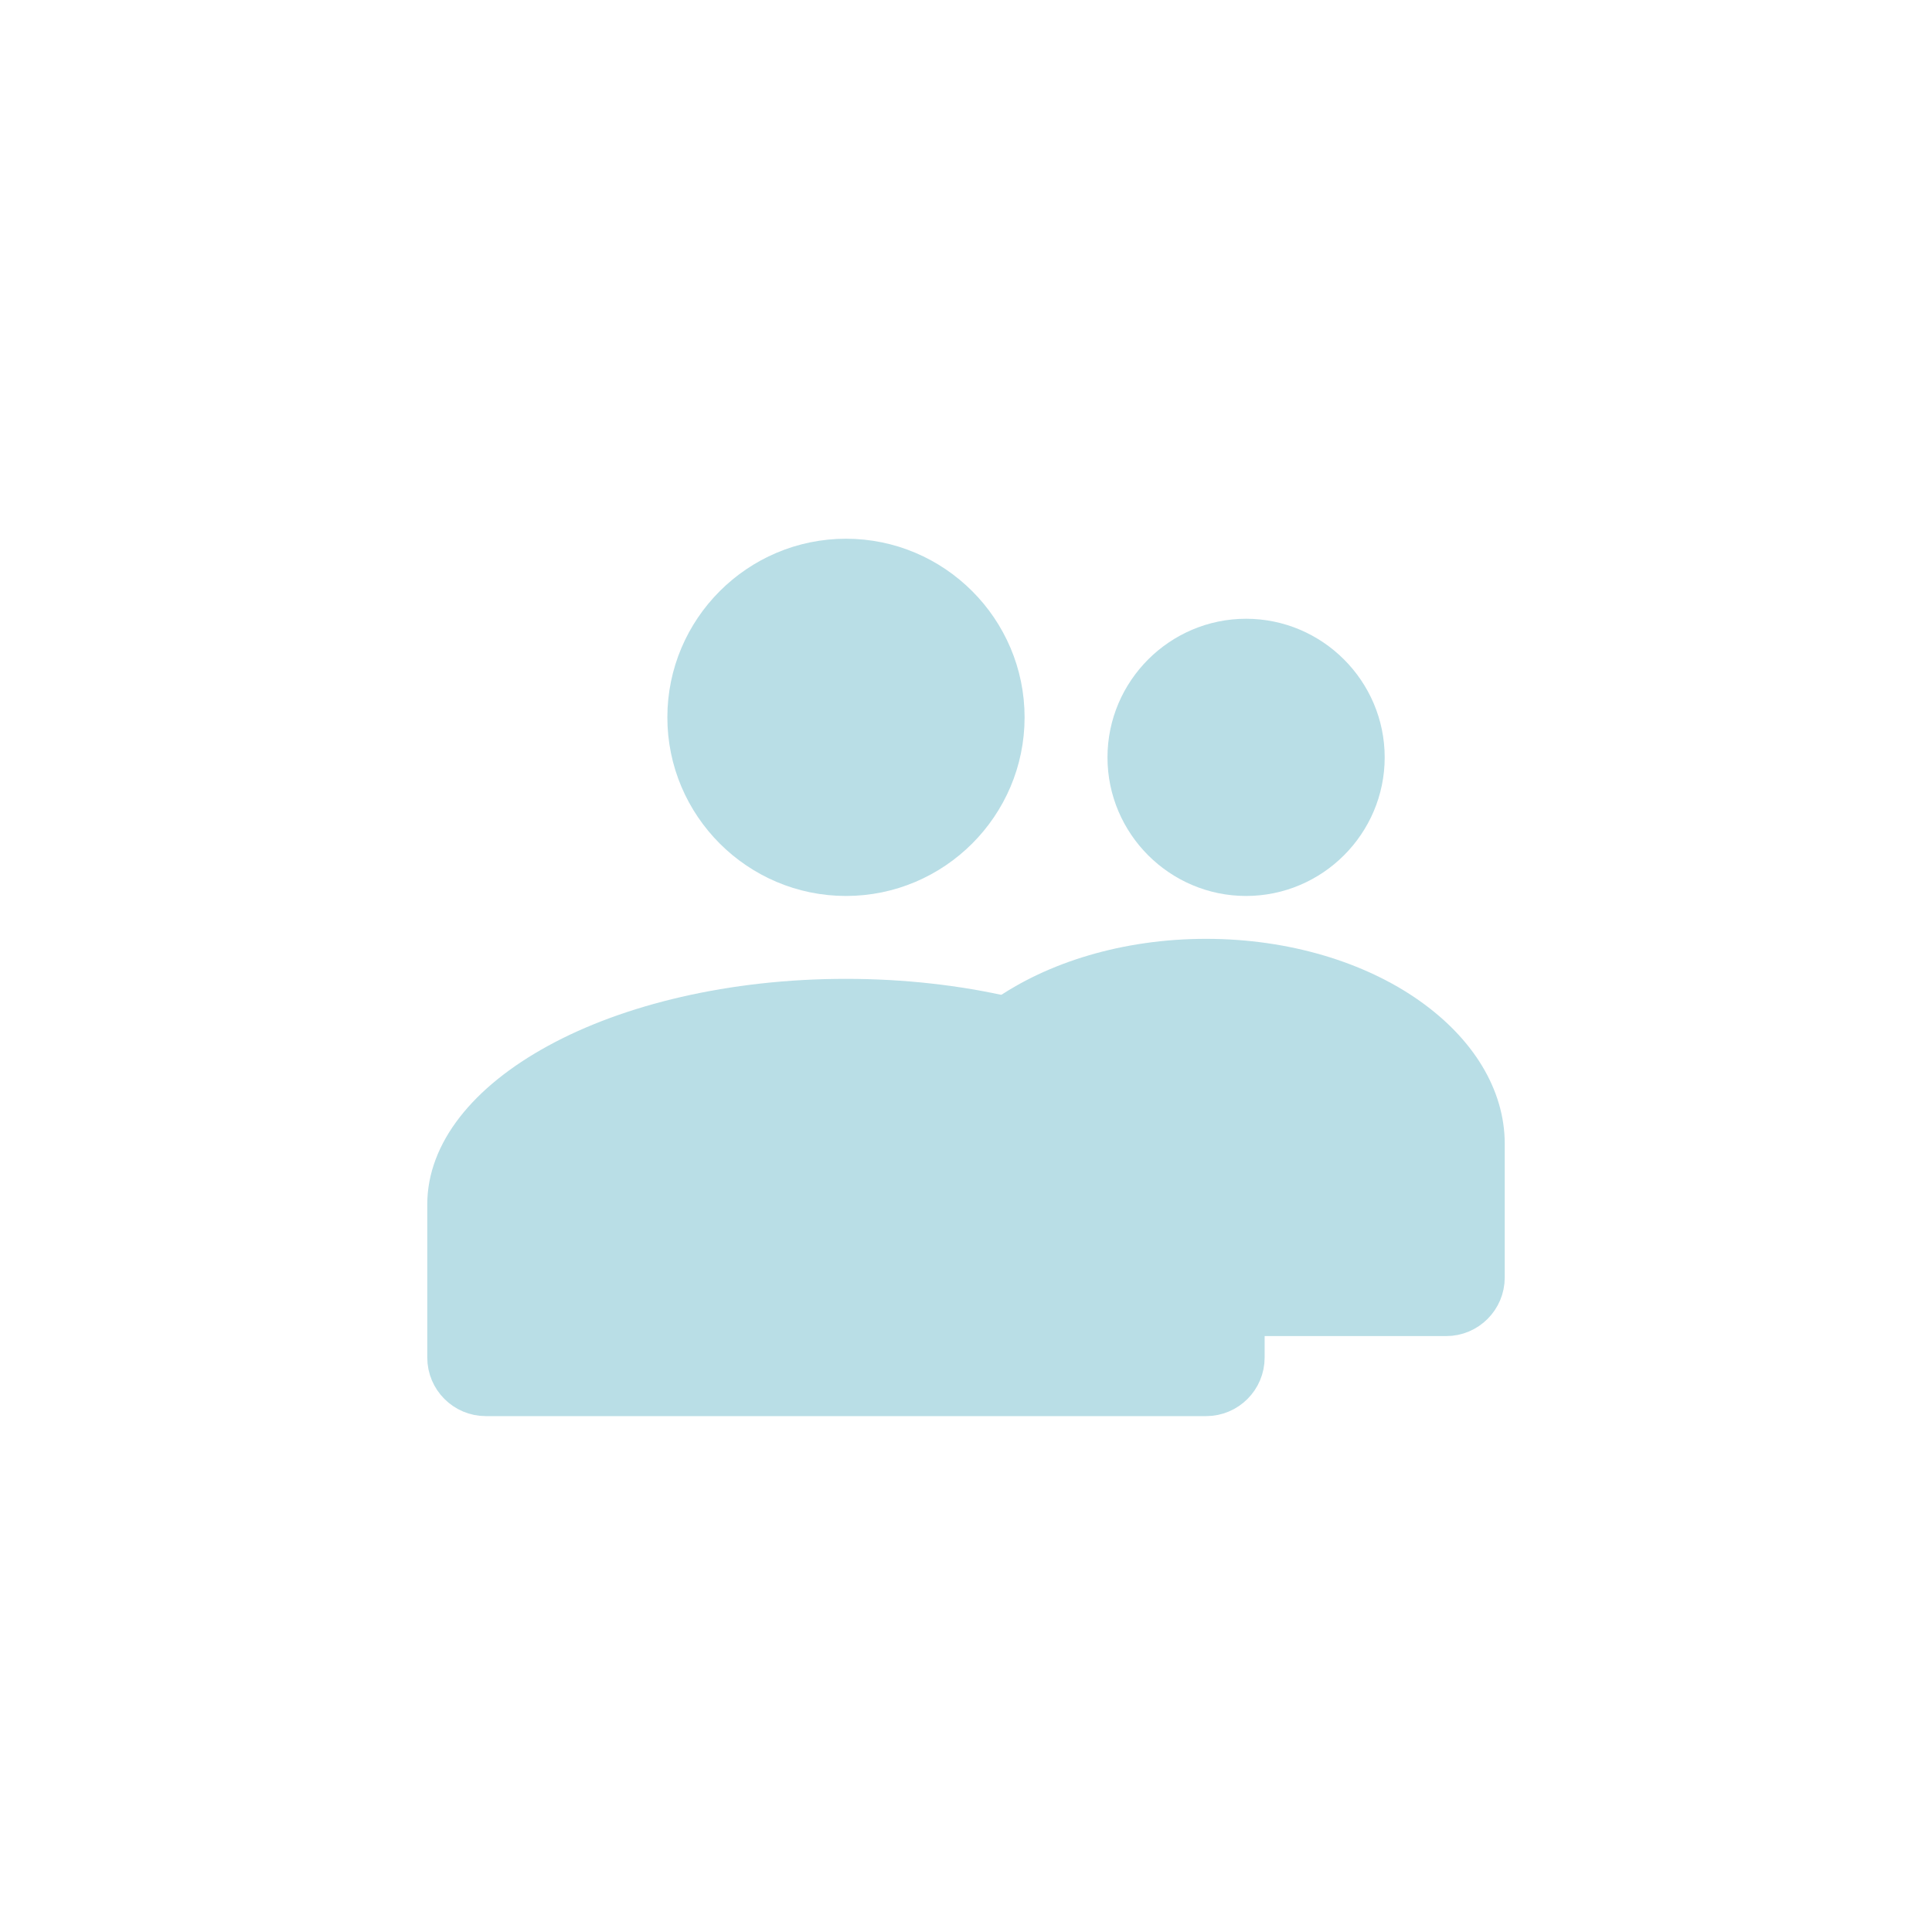 <svg width="52" height="52" viewBox="0 0 52 52" fill="none" xmlns="http://www.w3.org/2000/svg">
<path d="M33.538 17.154C31.761 17.154 30.308 18.607 30.308 20.385C30.308 22.163 31.761 23.615 33.538 23.615C35.316 23.615 36.769 22.163 36.769 20.385C36.769 18.607 35.316 17.154 33.538 17.154Z" fill="#B9DEE6" stroke="#B9DEE6"/>
<path d="M22.77 15C20.397 15 18.462 16.935 18.462 19.308C18.462 21.68 20.397 23.615 22.77 23.615C25.142 23.615 27.077 21.68 27.077 19.308C27.077 16.935 25.142 15 22.77 15Z" fill="#B9DEE6" stroke="#B9DEE6"/>
<path d="M37.906 27.336C39.262 28.29 40 29.527 40 30.782V34.384C40 34.979 39.518 35.461 38.923 35.461H24.923V30.782C24.923 29.527 25.66 28.29 27.017 27.336C28.373 26.381 30.307 25.769 32.461 25.769C34.616 25.769 36.549 26.381 37.906 27.336Z" fill="#B9DEE6" stroke="#B9DEE6"/>
<path d="M30.547 28.587C32.485 29.647 33.538 31.021 33.538 32.416V36.538C33.538 37.133 33.056 37.615 32.462 37.615H13.077C12.482 37.615 12 37.133 12 36.538V32.416C12 31.021 13.053 29.647 14.992 28.587C16.929 27.527 19.692 26.846 22.769 26.846C25.847 26.846 28.609 27.527 30.547 28.587Z" fill="#B9DEE6" stroke="#B9DEE6"/>
</svg>

